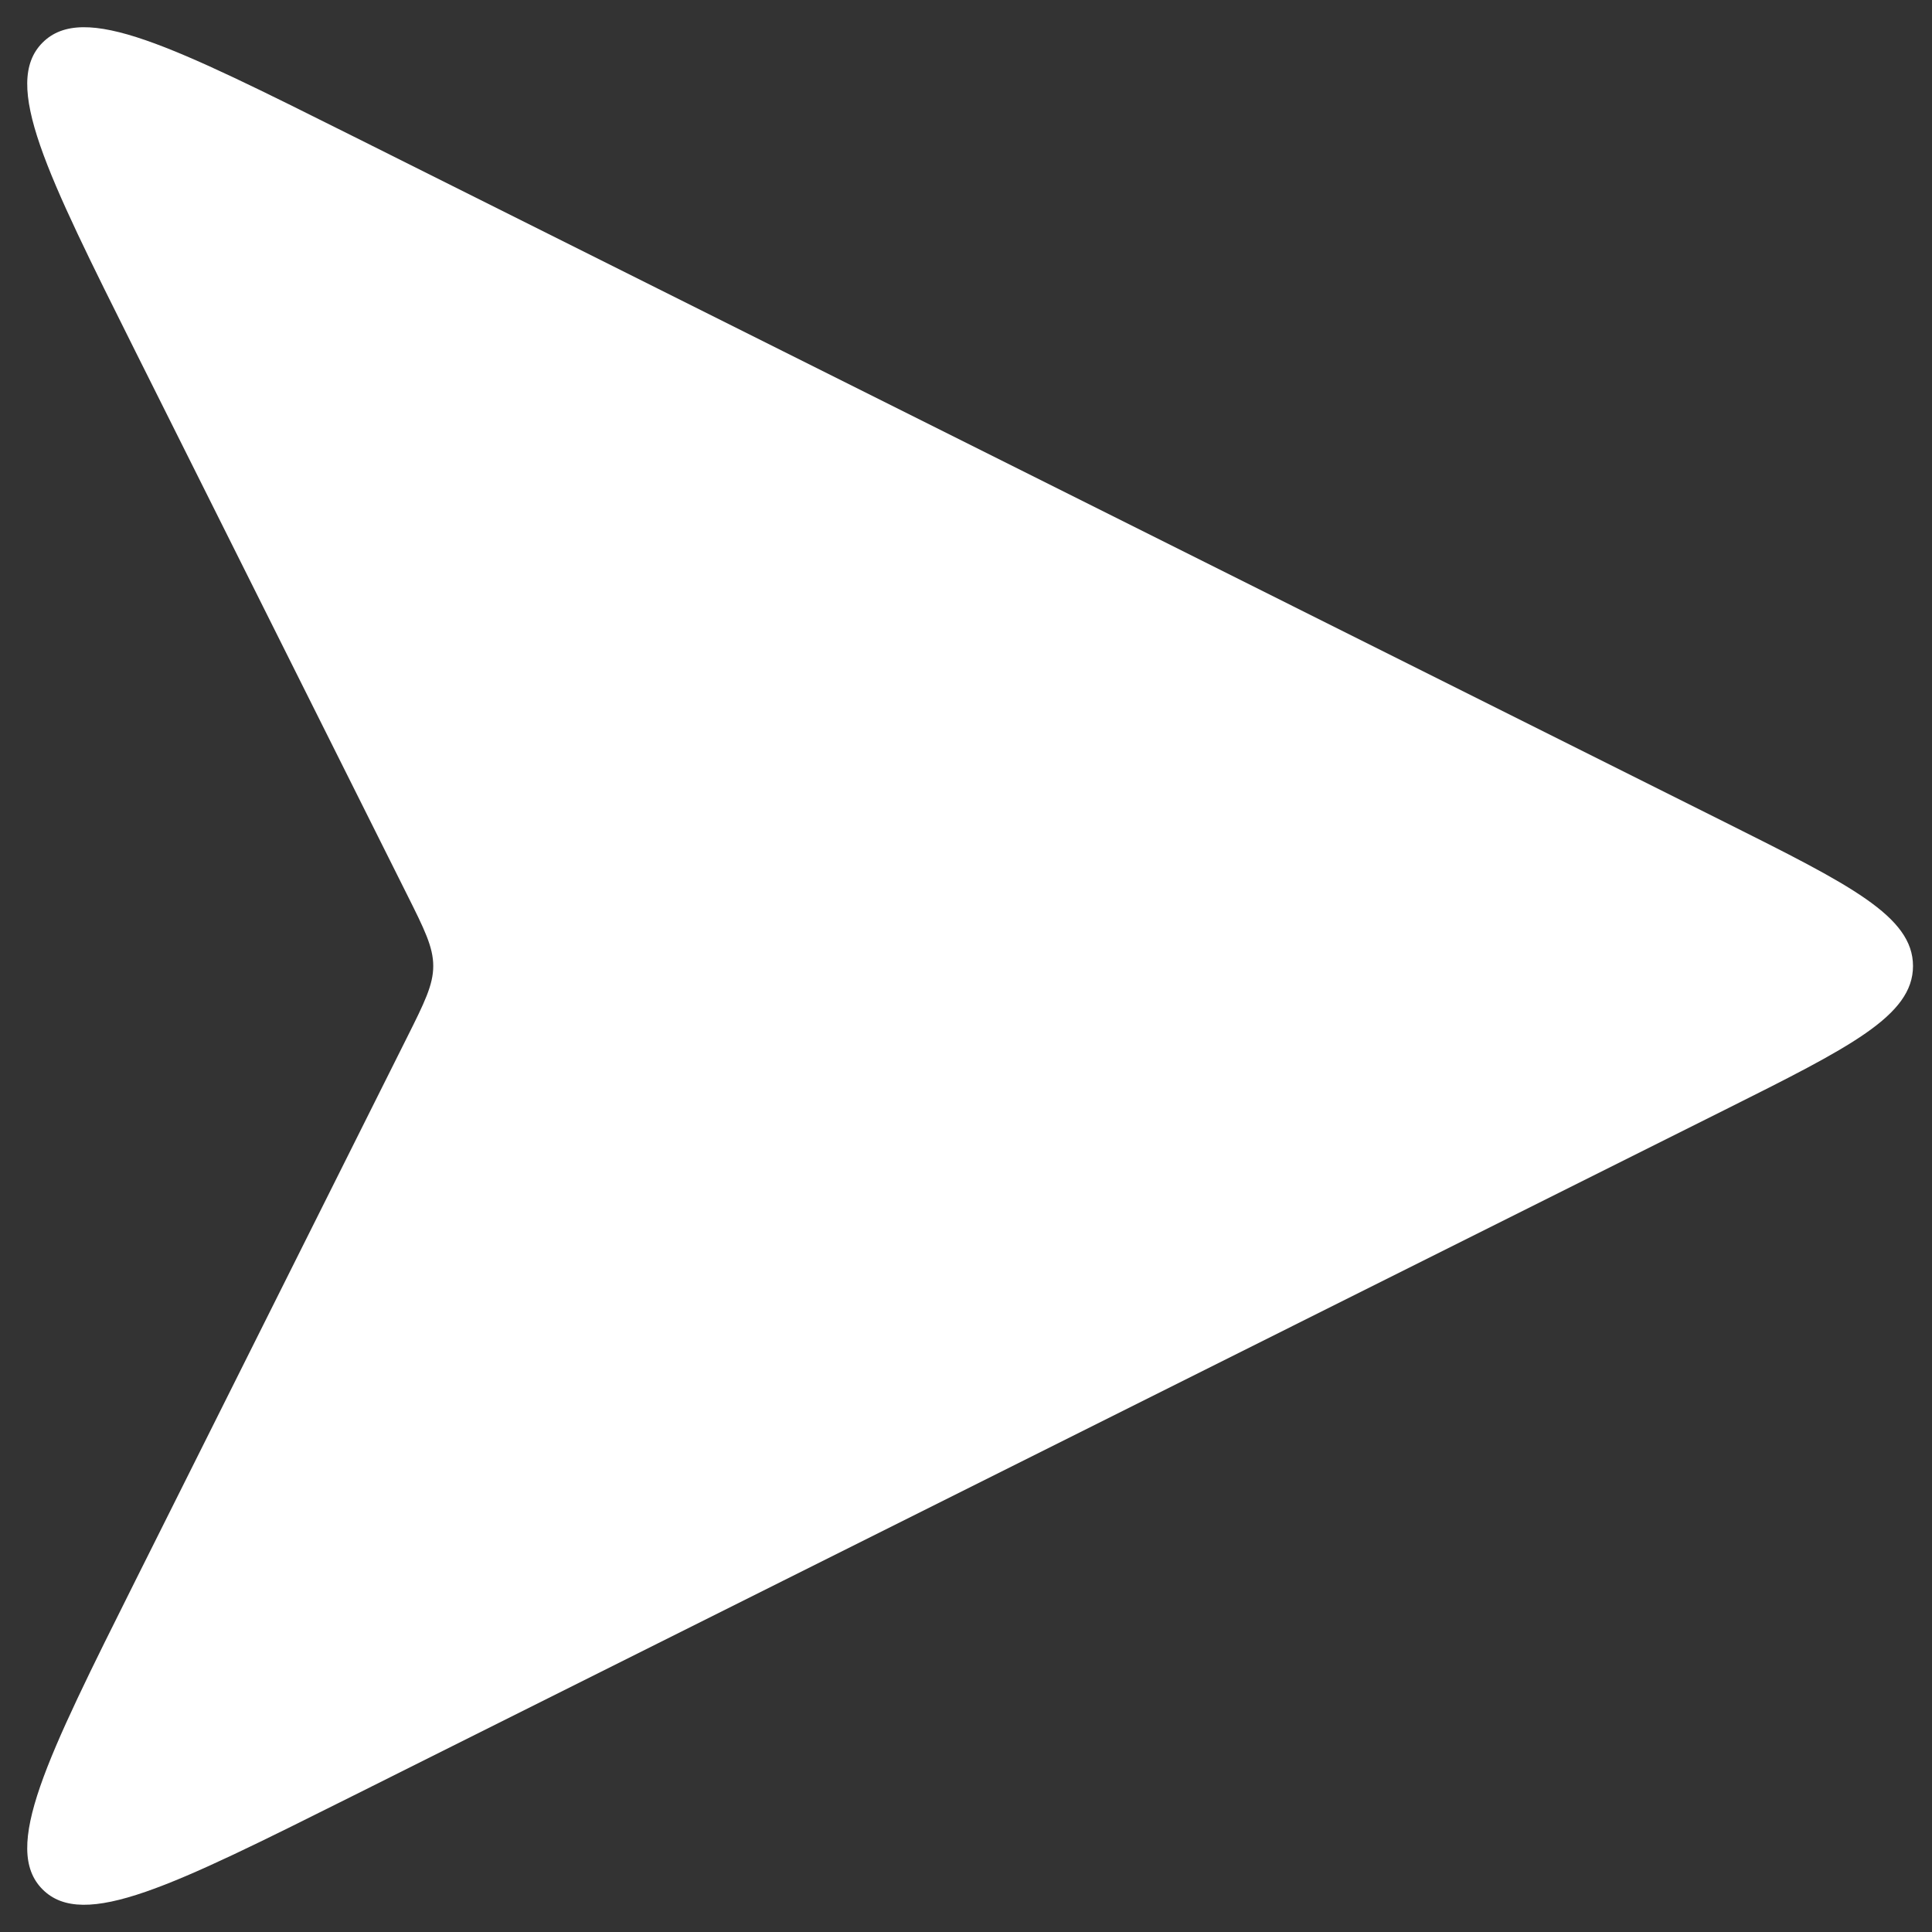 <svg width="24" height="24" viewBox="0 0 24 24" fill="none" xmlns="http://www.w3.org/2000/svg">
<rect x="0" y="0" width="24" height="24" fill="#333333" stroke="none"/>
<path d="M1.683 4.367L5.053 11.106C5.272 11.544 5.382 11.764 5.382 12C5.382 12.236 5.272 12.456 5.053 12.894L1.683 19.633C0.574 21.852 0.019 22.961 0.529 23.471C1.039 23.981 2.148 23.426 4.367 22.317L21.422 13.789C22.983 13.008 23.764 12.618 23.764 12C23.764 11.382 22.983 10.992 21.422 10.211L4.367 1.683C2.148 0.574 1.039 0.019 0.529 0.529C0.019 1.039 0.574 2.148 1.683 4.367Z" fill="white"/>
</svg>
